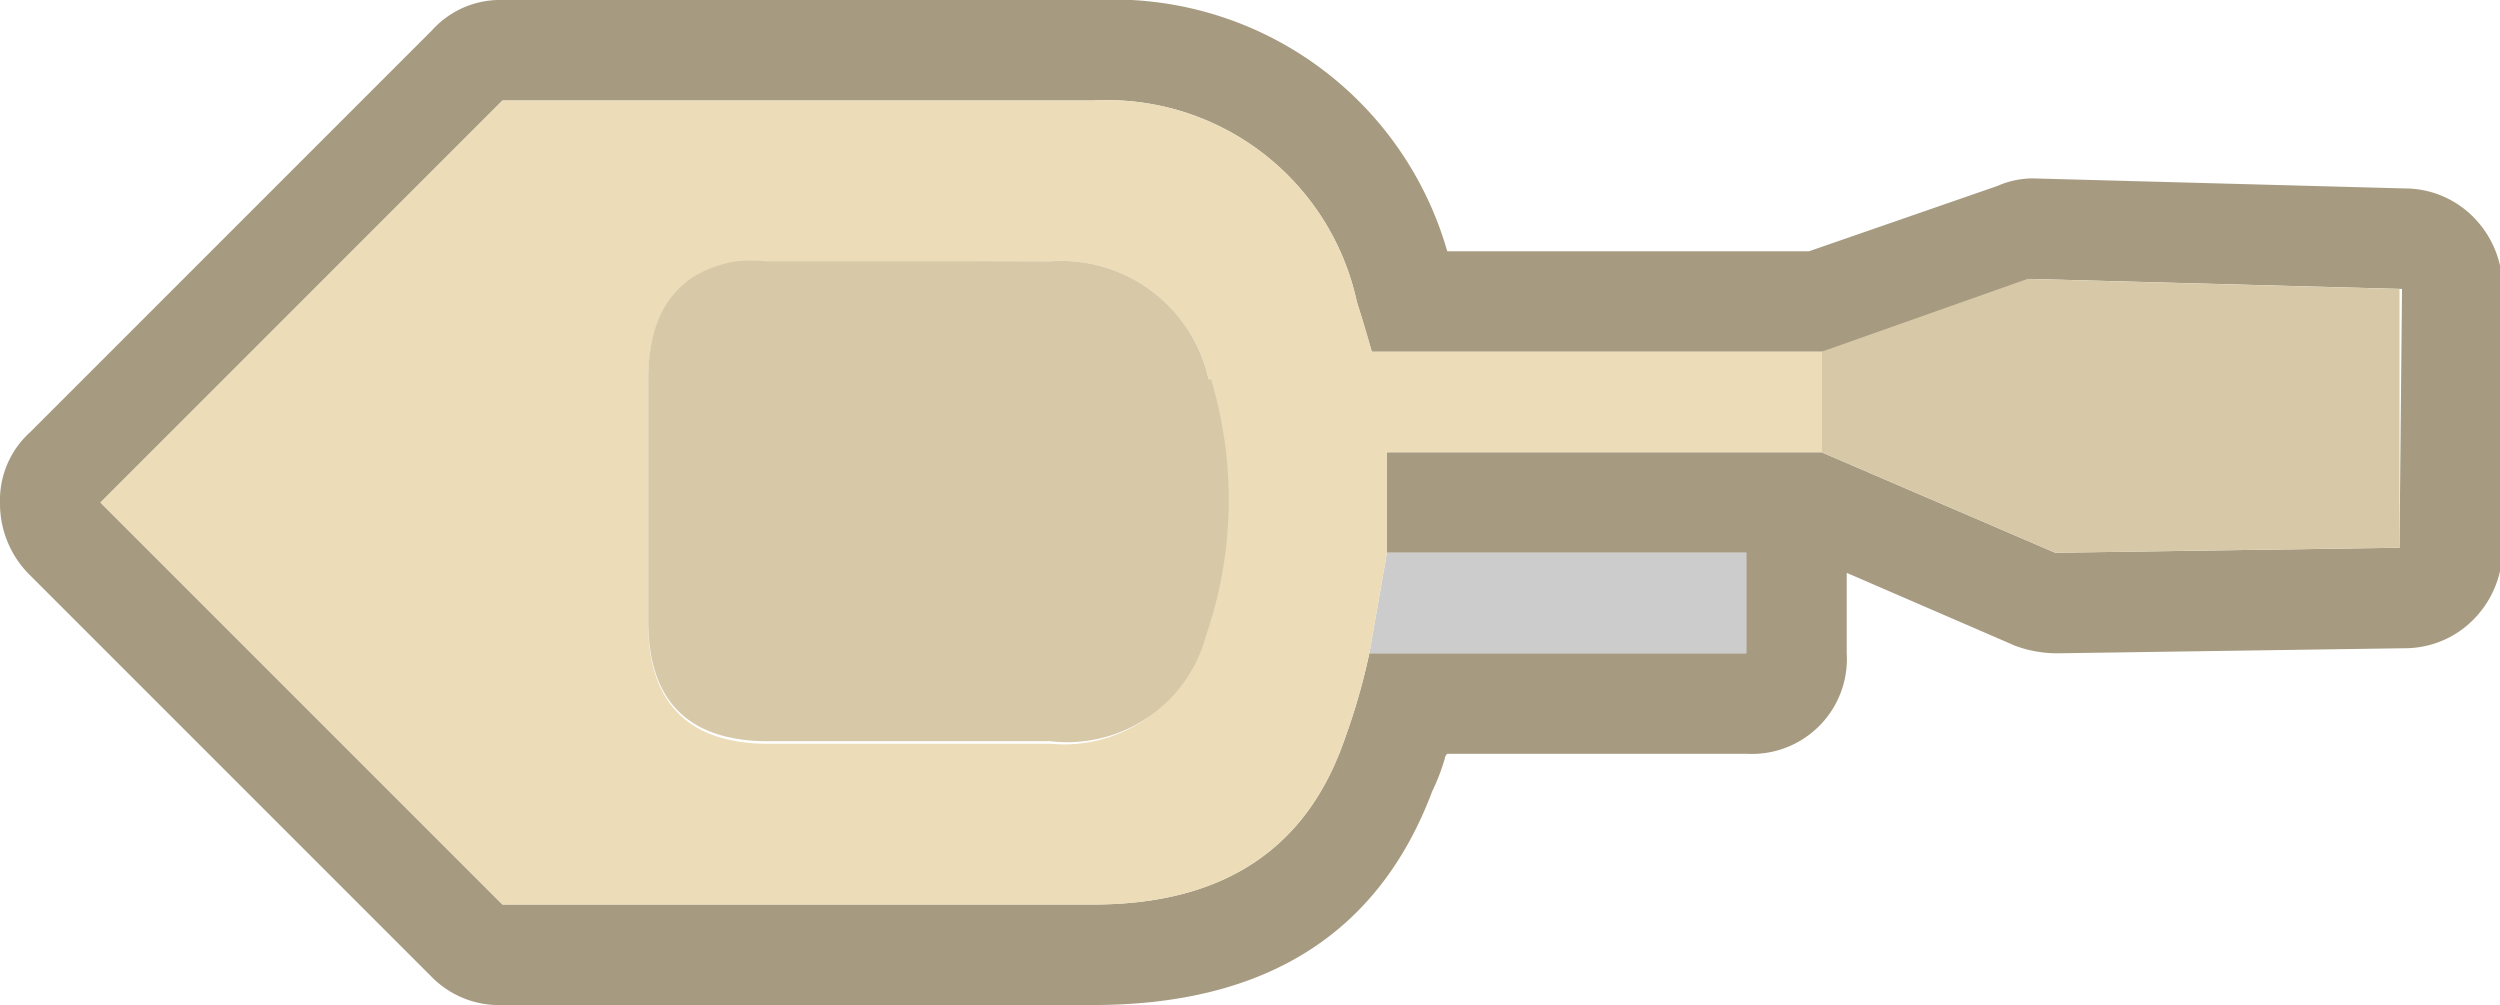 <svg xmlns="http://www.w3.org/2000/svg" viewBox="0 0 49.75 20"><defs><style>.cls-1{fill:#a69b81;}.cls-2{fill:#ccc;}.cls-3{fill:#ecdcb8;}.cls-4{fill:#d7c9a8;}</style></defs><g id="Layer_2" data-name="Layer 2"><g id="Layer_1-2" data-name="Layer 1"><g id="Layer0_296_FILL" data-name="Layer0 296 FILL"><path class="cls-1" d="M10,0A1.82,1.82,0,0,0,8.6.6l-8,8A1.82,1.82,0,0,0,0,10a2,2,0,0,0,.6,1.45l8,8A1.88,1.88,0,0,0,10,20H21.75q5.15,0,6.75-4.25a4.18,4.18,0,0,0,.25-.65.16.16,0,0,1,.05-.1h5.95a1.89,1.89,0,0,0,2-2V11.4l3.35,1.45A2.41,2.41,0,0,0,41,13l6.85-.1a1.92,1.92,0,0,0,1.4-.6,2,2,0,0,0,.55-1.4V5.75a2,2,0,0,0-.55-1.4,1.92,1.92,0,0,0-1.4-.6l-7.4-.2a1.76,1.76,0,0,0-.7.15L36,5H28.8a6.91,6.91,0,0,0-7-5H10M47.75,10.9,40.9,11,36.25,9H27.6c0,.67,0,1.33,0,2h7.15v2h-7.5a12.68,12.68,0,0,1-.4,1.45c-.07.2-.13.38-.2.55q-1.2,3-4.9,3H10L2,10l8-8H21.75A5.09,5.09,0,0,1,27,6q.15.5.3,1h9l4.1-1.45,7.4.2Z"/><path class="cls-2" d="M34.75,13V11H27.6l-.35,2Z"/><path class="cls-3" d="M36.25,9V7H27.3q-.15-.55-.3-1A5.09,5.09,0,0,0,21.75,2H10L2,10l8,8H21.75q3.7,0,4.9-3c.07-.17.13-.35.2-.55a12.68,12.68,0,0,0,.4-1.45l.35-2c0-.67,0-1.33,0-2h8.65M20.9,5.2a3,3,0,0,1,3.15,2.35,8.32,8.32,0,0,1-.1,5.1A2.86,2.86,0,0,1,20.9,14.8H15.25a3.45,3.45,0,0,1-.6-.05c-1.17-.2-1.75-1-1.75-2.35V7.6c0-1.37.58-2.15,1.75-2.35a3.45,3.45,0,0,1,.6,0Z"/><path class="cls-4" d="M24.05,7.55A3,3,0,0,0,20.9,5.2H15.25a3.45,3.45,0,0,0-.6,0c-1.17.2-1.75,1-1.75,2.35v4.8c0,1.37.58,2.15,1.75,2.35a3.45,3.45,0,0,0,.6.05H20.9A2.86,2.86,0,0,0,24,12.65a8.32,8.32,0,0,0,.1-5.1M40.9,11l6.85-.1V5.75l-7.4-.2L36.25,7V9Z"/></g></g></g></svg>